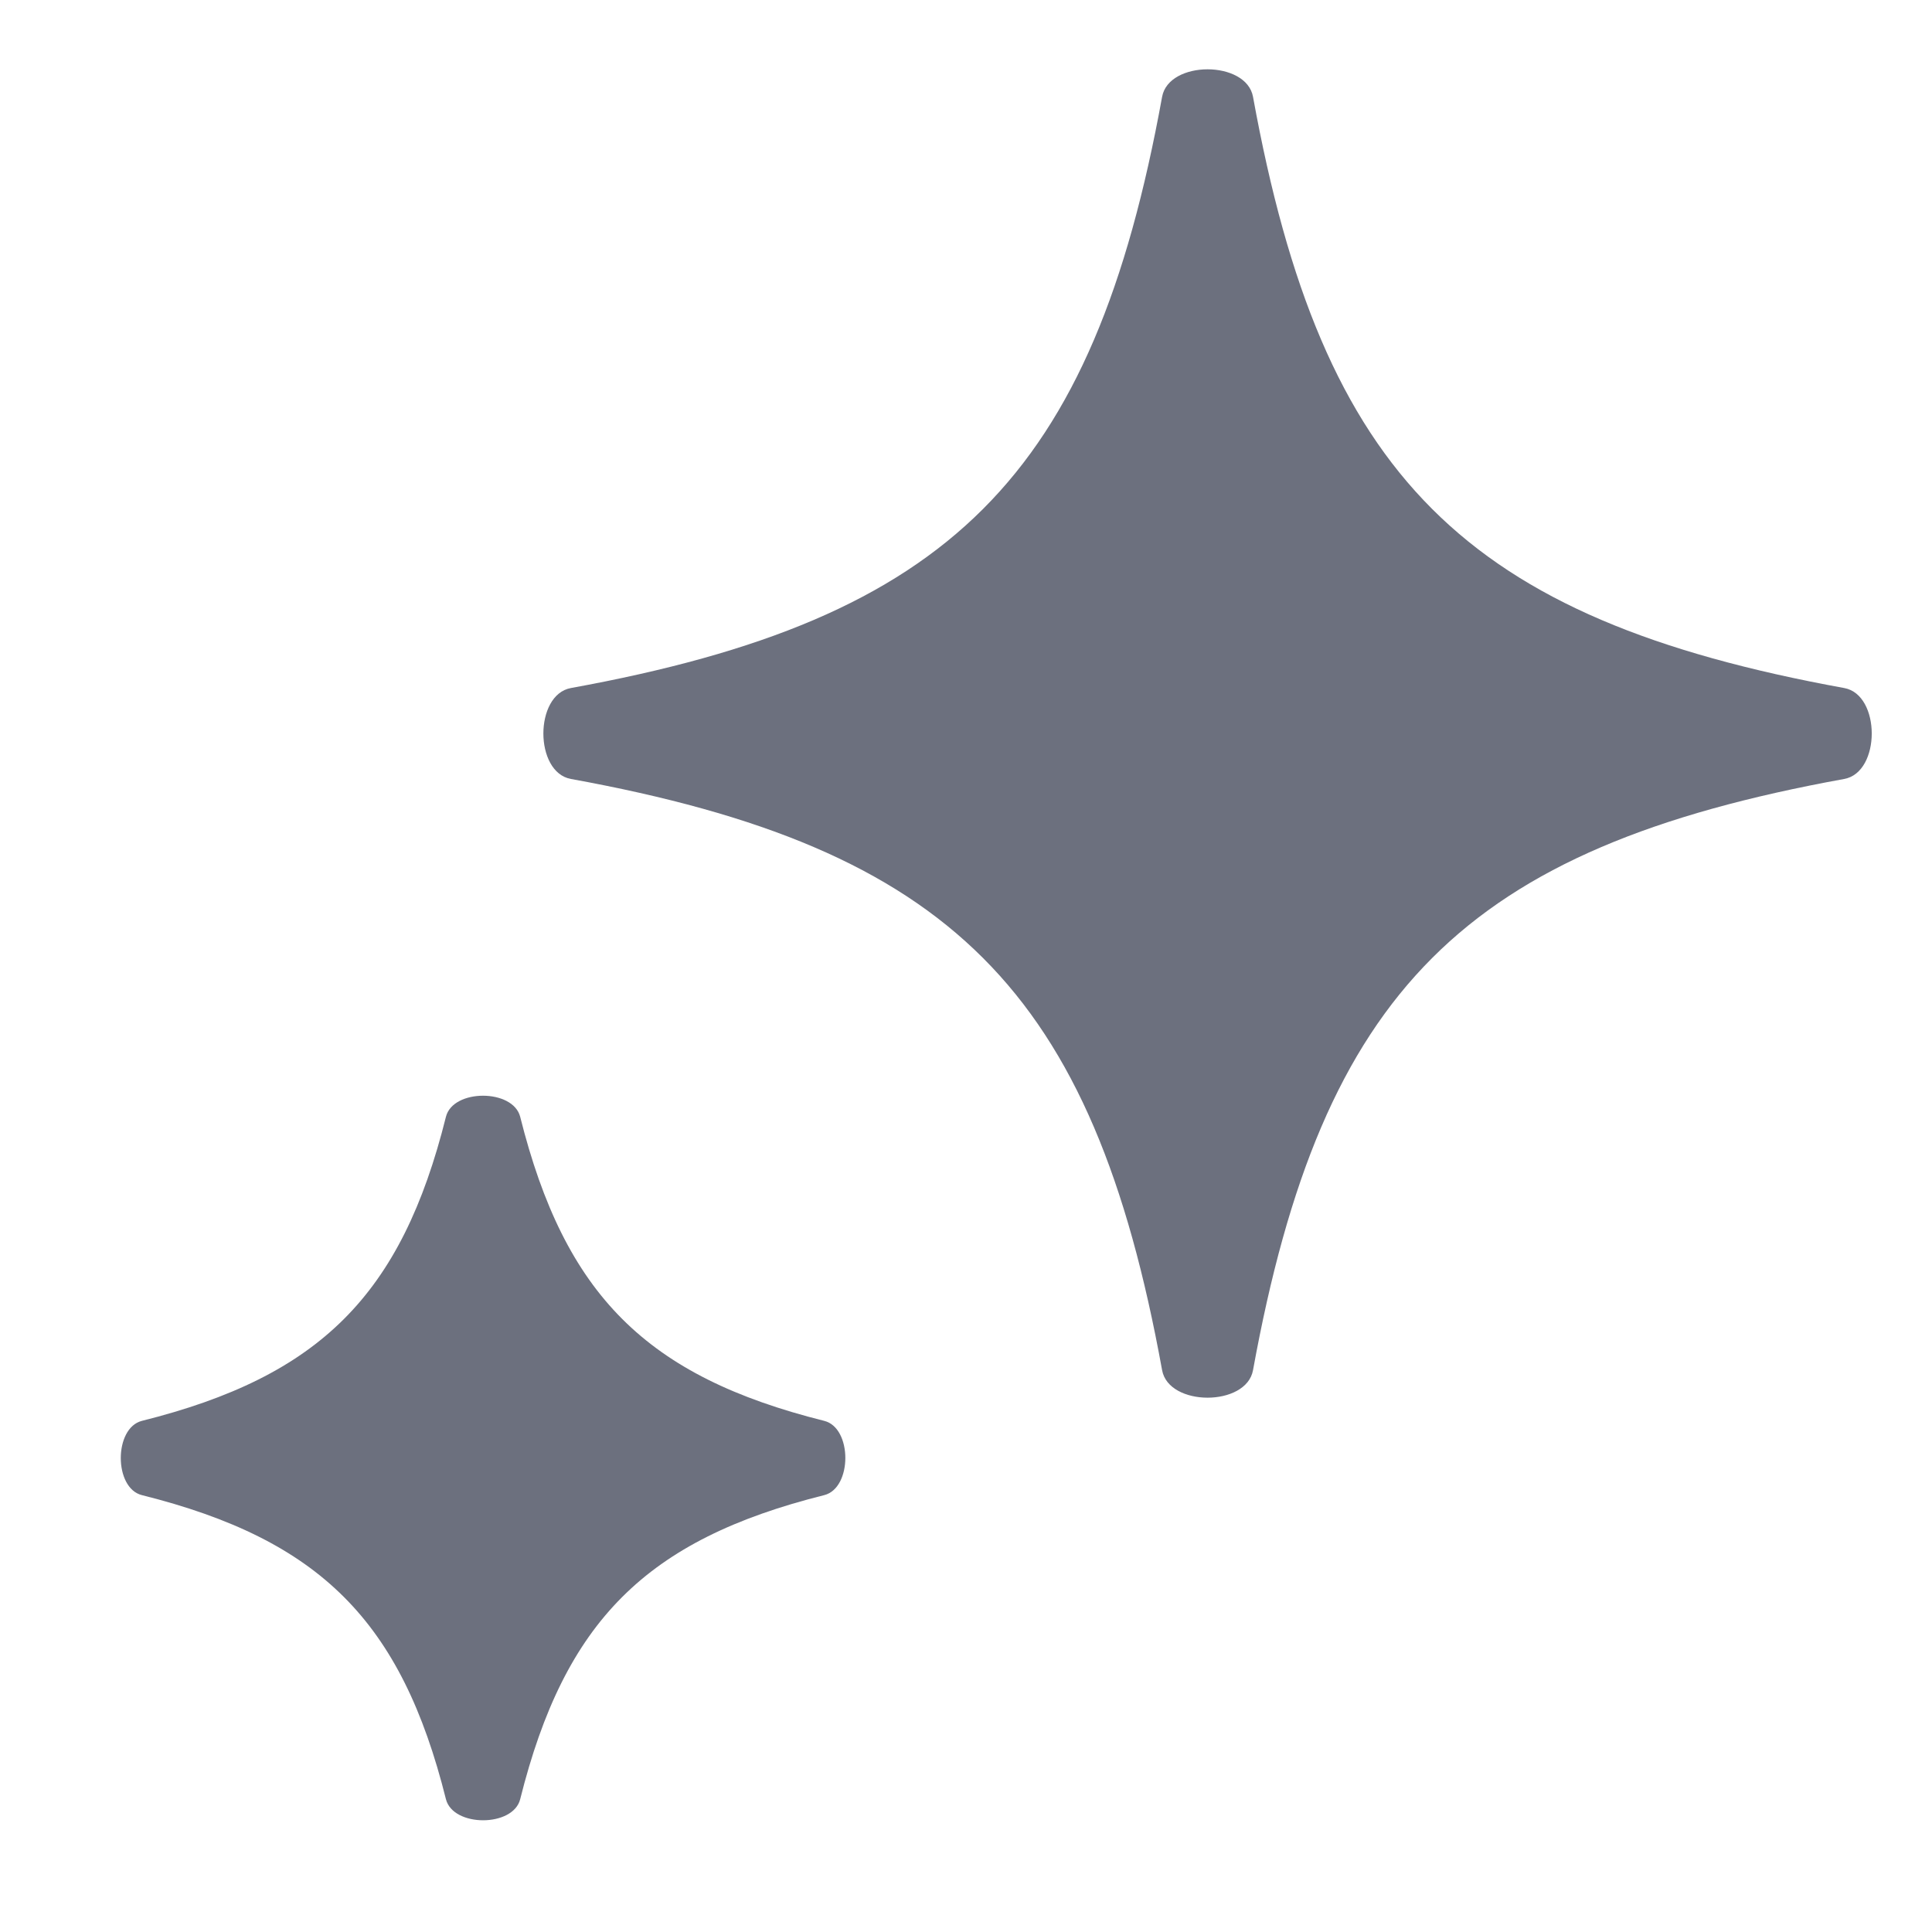 <svg width="16" height="16" viewBox="0 0 16 16" xmlns="http://www.w3.org/2000/svg">
  <path fill="#6C707E" d="M9.624.802c.055-.304.698-.304.753 0 .572 3.145 1.75 4.323 4.896 4.896.304.055.304.698 0 .753-3.145.572-4.323 1.75-4.896 4.896-.055.304-.698.304-.753 0-.572-3.145-1.75-4.324-4.896-4.896-.304-.055-.304-.698 0-.753 3.145-.572 4.324-1.75 4.896-4.896ZM3.693 9.249c.058-.233.556-.233.615 0 .37 1.475 1.043 2.149 2.518 2.518.233.058.233.556 0 .615-1.475.369-2.149 1.043-2.518 2.518-.058.233-.556.233-.615 0-.369-1.475-1.043-2.149-2.518-2.518-.233-.058-.233-.556 0-.615 1.475-.369 2.15-1.043 2.518-2.518Z"/>
</svg>
